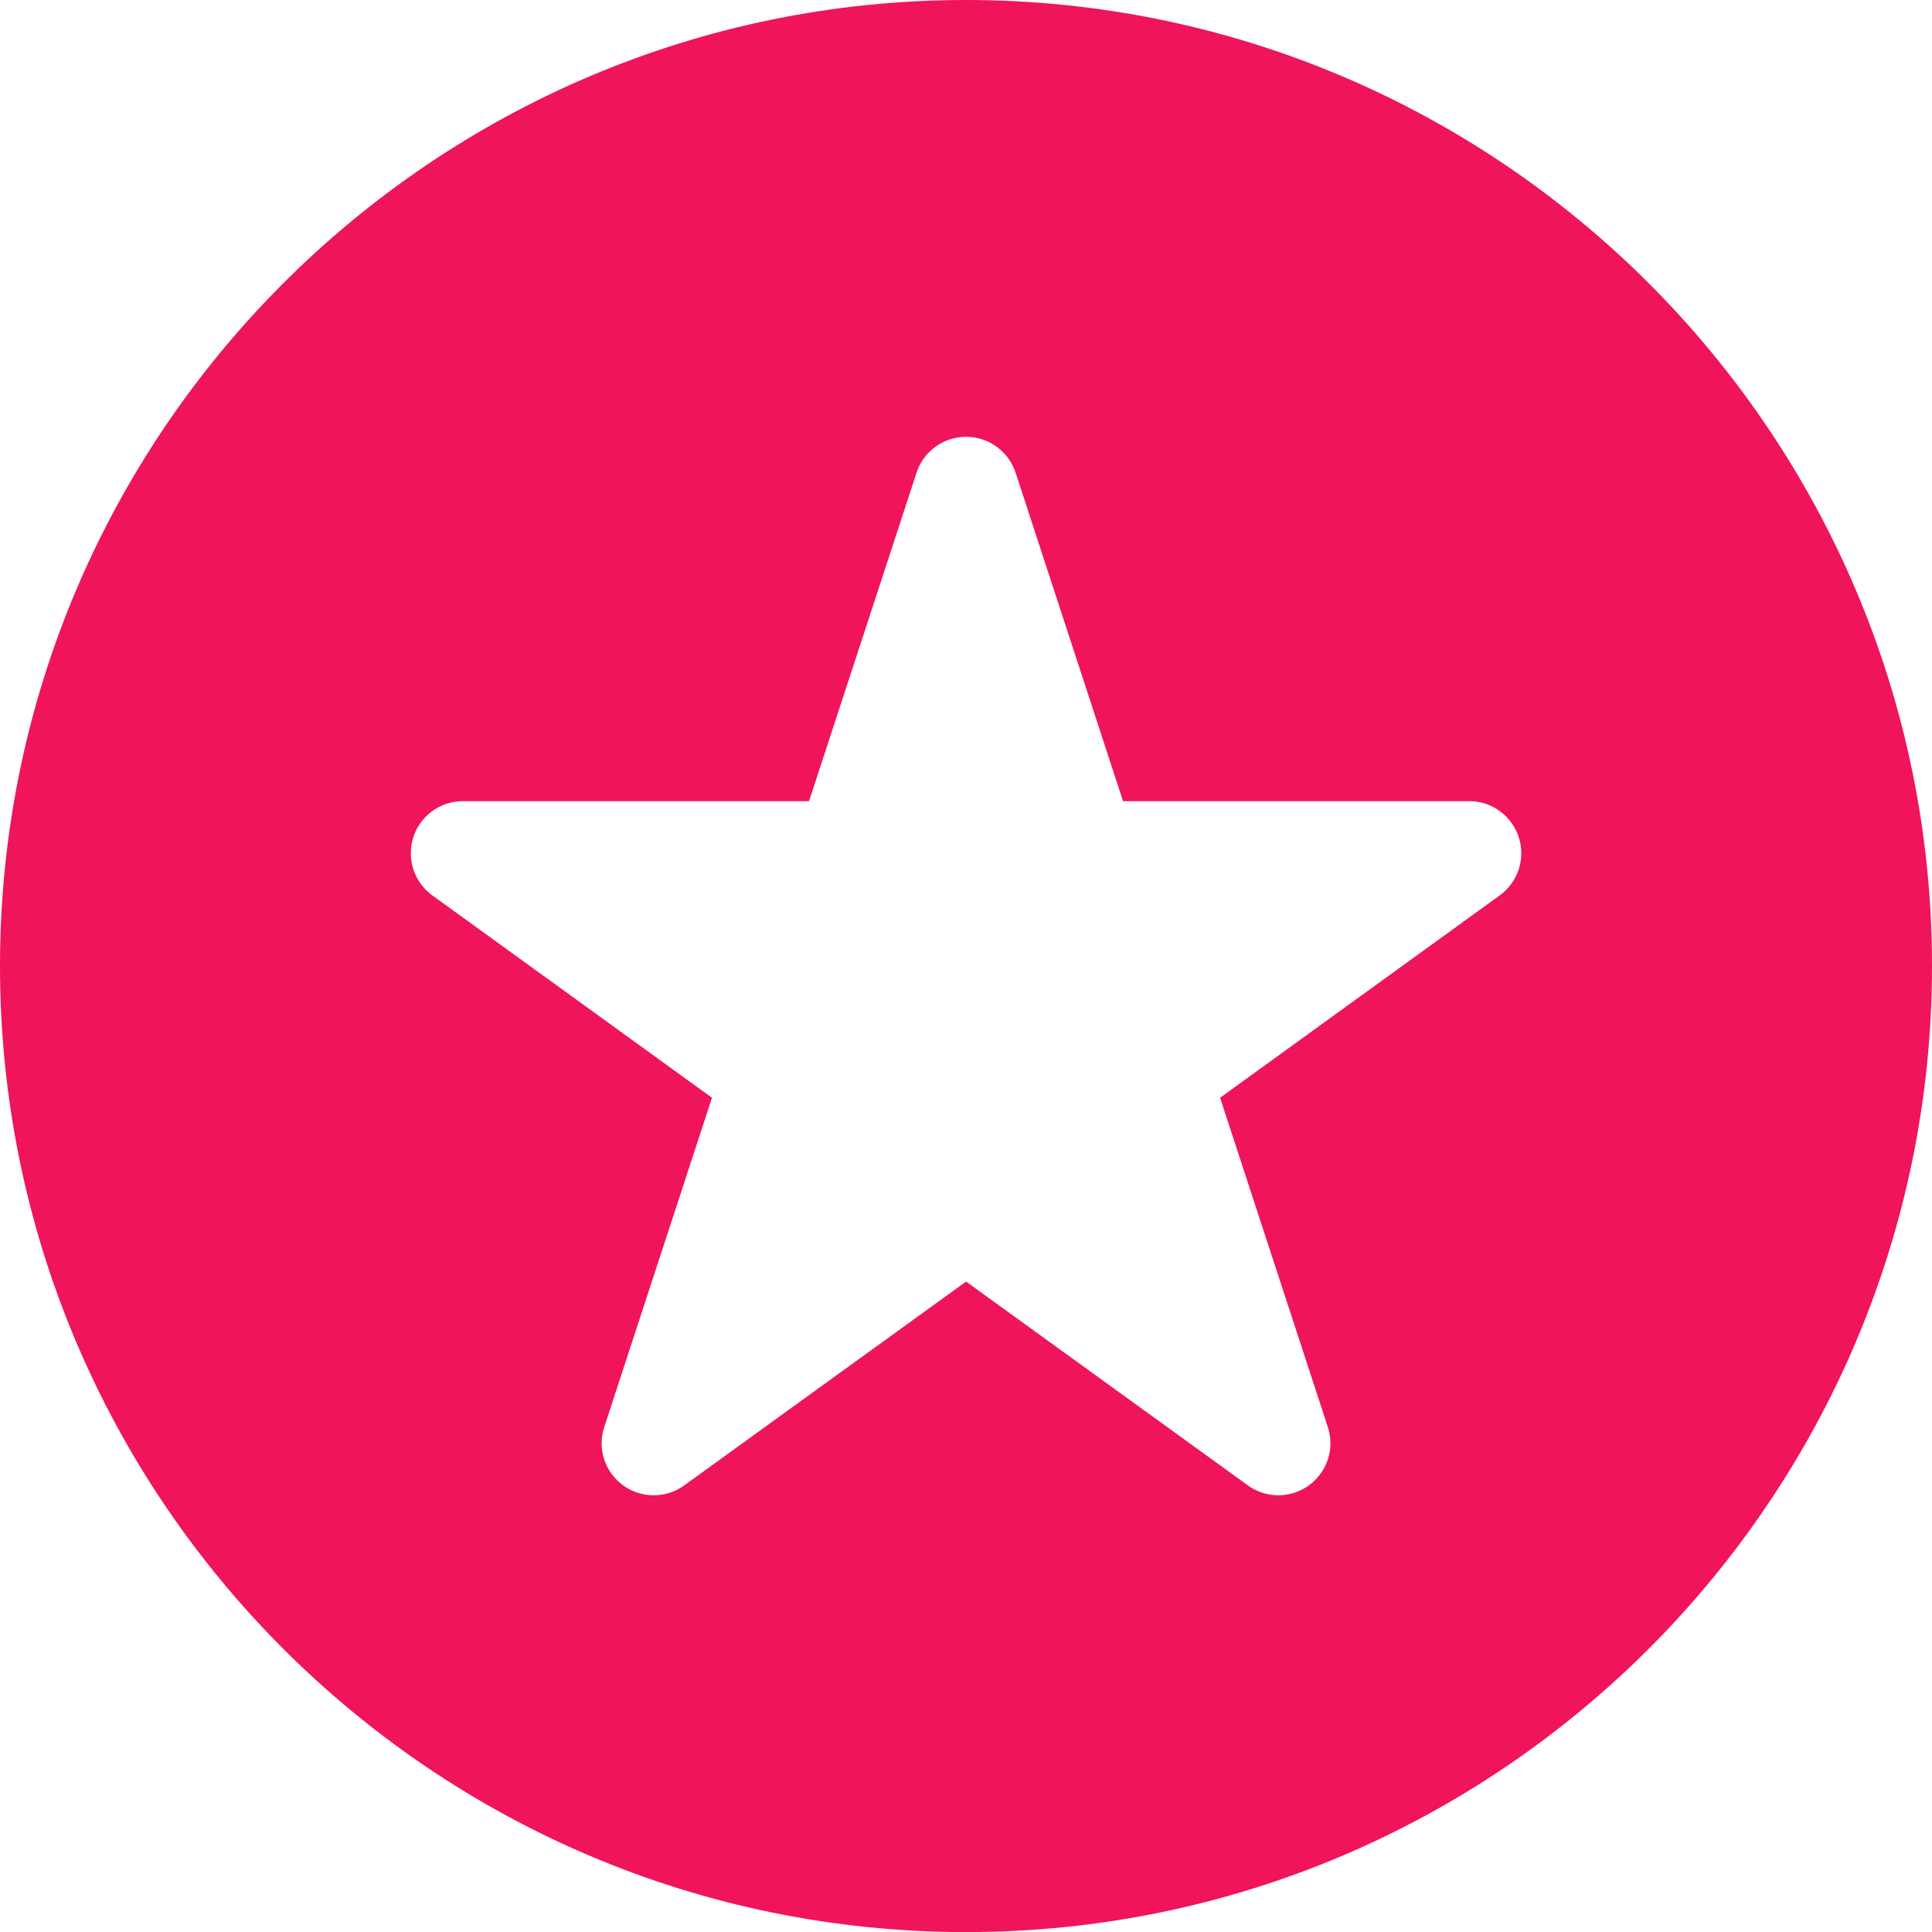 <svg width="24.826" height="24.827" viewBox="0 0 24.826 24.827" fill="none" xmlns="http://www.w3.org/2000/svg" xmlns:xlink="http://www.w3.org/1999/xlink">
	<desc>
			Created with Pixso.
	</desc>
	<defs/>
	<path id="Vector" d="M12.413 0C5.568 0 0 5.569 0 12.413C0 19.258 5.568 24.827 12.413 24.827C19.257 24.827 24.826 19.258 24.826 12.413C24.827 5.569 19.258 0 12.413 0ZM19.271 11.506L19.271 11.506L15.678 14.106L17.062 18.336C17.084 18.402 17.096 18.472 17.096 18.544C17.096 18.914 16.796 19.214 16.427 19.214C16.28 19.214 16.145 19.167 16.035 19.087L12.414 16.468L8.792 19.087C8.682 19.167 8.547 19.214 8.4 19.214C8.03 19.214 7.731 18.915 7.731 18.544C7.731 18.472 7.743 18.402 7.765 18.336L9.149 14.106L5.556 11.506L5.556 11.506C5.388 11.384 5.279 11.187 5.279 10.964C5.279 10.595 5.578 10.295 5.948 10.295L10.396 10.295L11.774 6.085C11.858 5.812 12.112 5.613 12.414 5.613C12.715 5.613 12.97 5.812 13.054 6.085L14.431 10.295L18.879 10.295C19.249 10.295 19.548 10.595 19.548 10.964C19.548 11.187 19.439 11.384 19.271 11.506Z" fill="#F0145A" fill-opacity="1" fill-rule="nonzero"/>
</svg>
